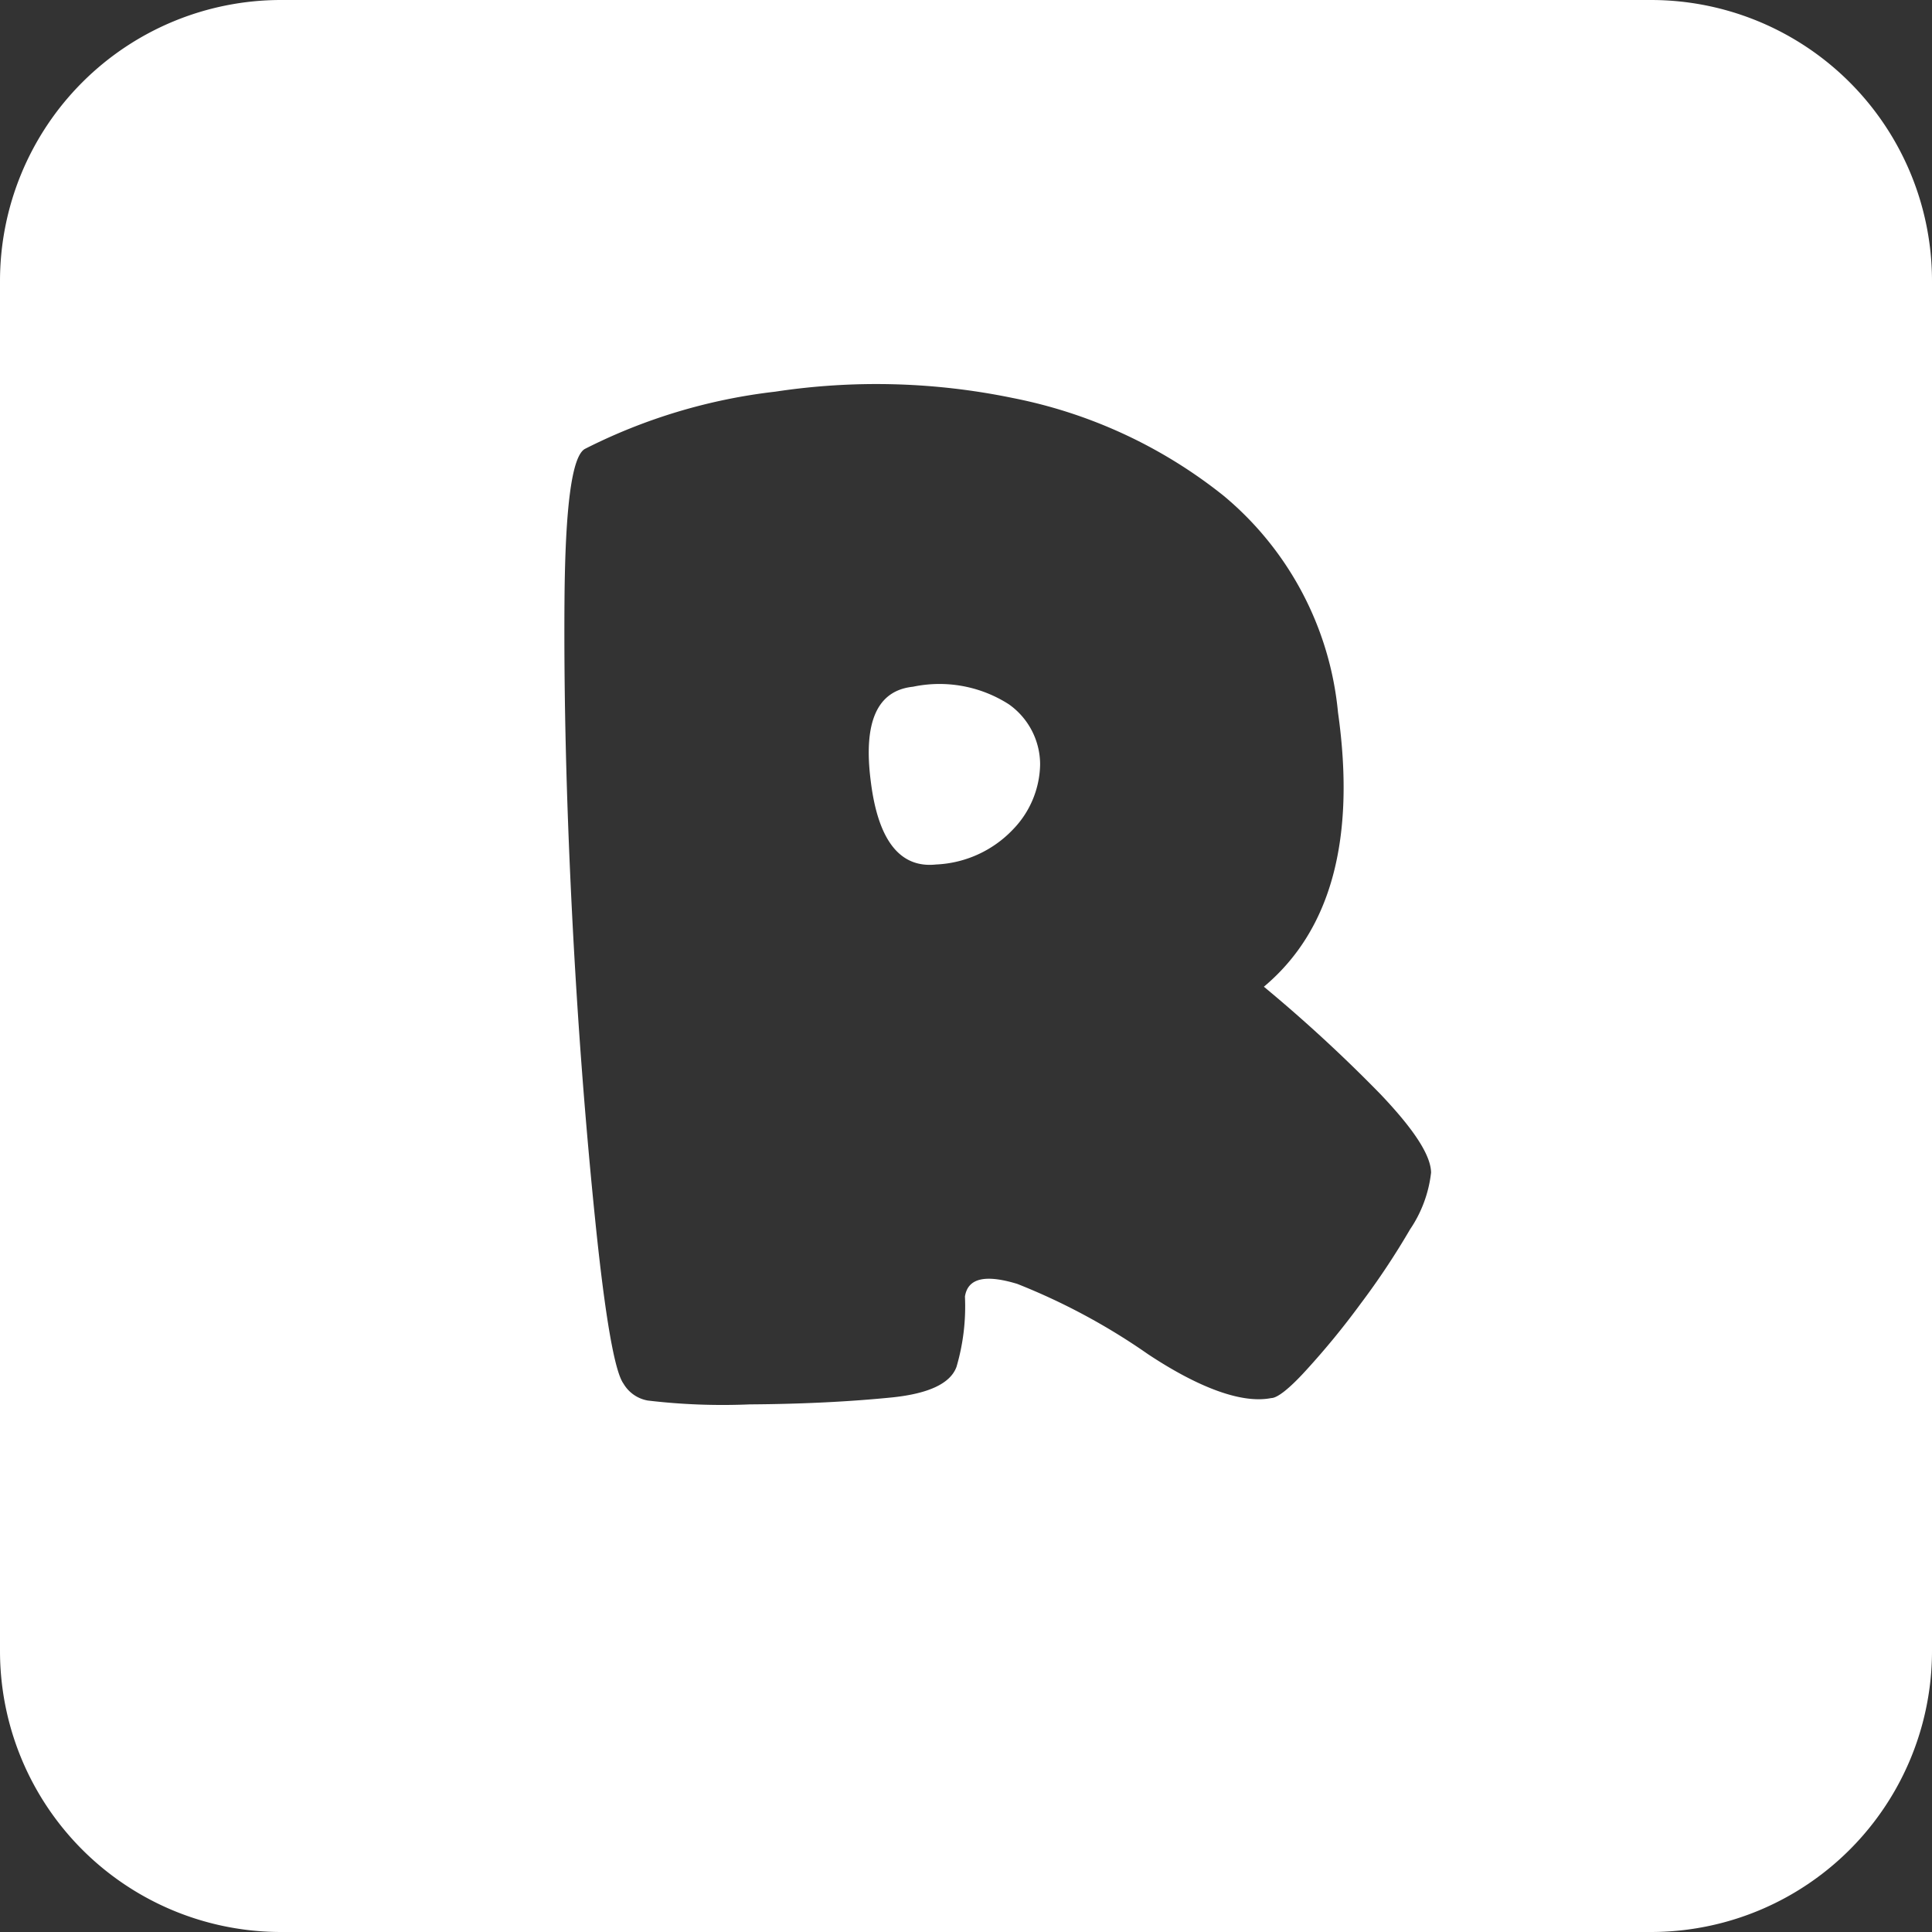 <svg xmlns="http://www.w3.org/2000/svg" viewBox="0 0 55 55"><rect x="0" y="0" width="55" height="55" fill="#333333" stroke="none"/><defs><style>.cls-1{fill:#fff;}</style></defs><title>r_white</title><g id="Layer_2" data-name="Layer 2"><g id="Black"><path class="cls-1" d="M47,0H8A8,8,0,0,0,0,8V47a8,8,0,0,0,8,8H47a8,8,0,0,0,8-8V8A8,8,0,0,0,47,0ZM40.14,35a21.64,21.64,0,0,1-1.41,2.12A22.5,22.5,0,0,1,37.19,39c-.49.54-.83.8-1,.8-.8.16-2-.25-3.51-1.25a18.23,18.23,0,0,0-3.72-2c-.92-.28-1.41-.16-1.49.36a6.09,6.09,0,0,1-.24,2c-.17.47-.78.76-1.82.87-1.19.12-2.54.19-4.07.2a18,18,0,0,1-2.9-.11,1,1,0,0,1-.69-.48c-.25-.34-.52-1.87-.8-4.6s-.51-5.7-.67-8.89-.23-6.12-.21-8.8.21-4.11.58-4.32a16,16,0,0,1,5.42-1.63,19.19,19.19,0,0,1,6.76.18,13.9,13.9,0,0,1,6,2.78,9.14,9.14,0,0,1,3.26,6.17c.51,3.61-.2,6.21-2.11,7.81a42.63,42.63,0,0,1,3.32,3.06c.95,1,1.43,1.73,1.44,2.23A3.6,3.6,0,0,1,40.14,35Z"/><path class="cls-1" d="M28.72,20.05a3.66,3.66,0,0,0-2.73-.5q-1.53.16-1.2,2.7c.21,1.69.84,2.47,1.86,2.36a3.21,3.21,0,0,0,2.19-1,2.72,2.72,0,0,0,.77-1.85A2.1,2.1,0,0,0,28.72,20.05Z"/></g></g></svg>